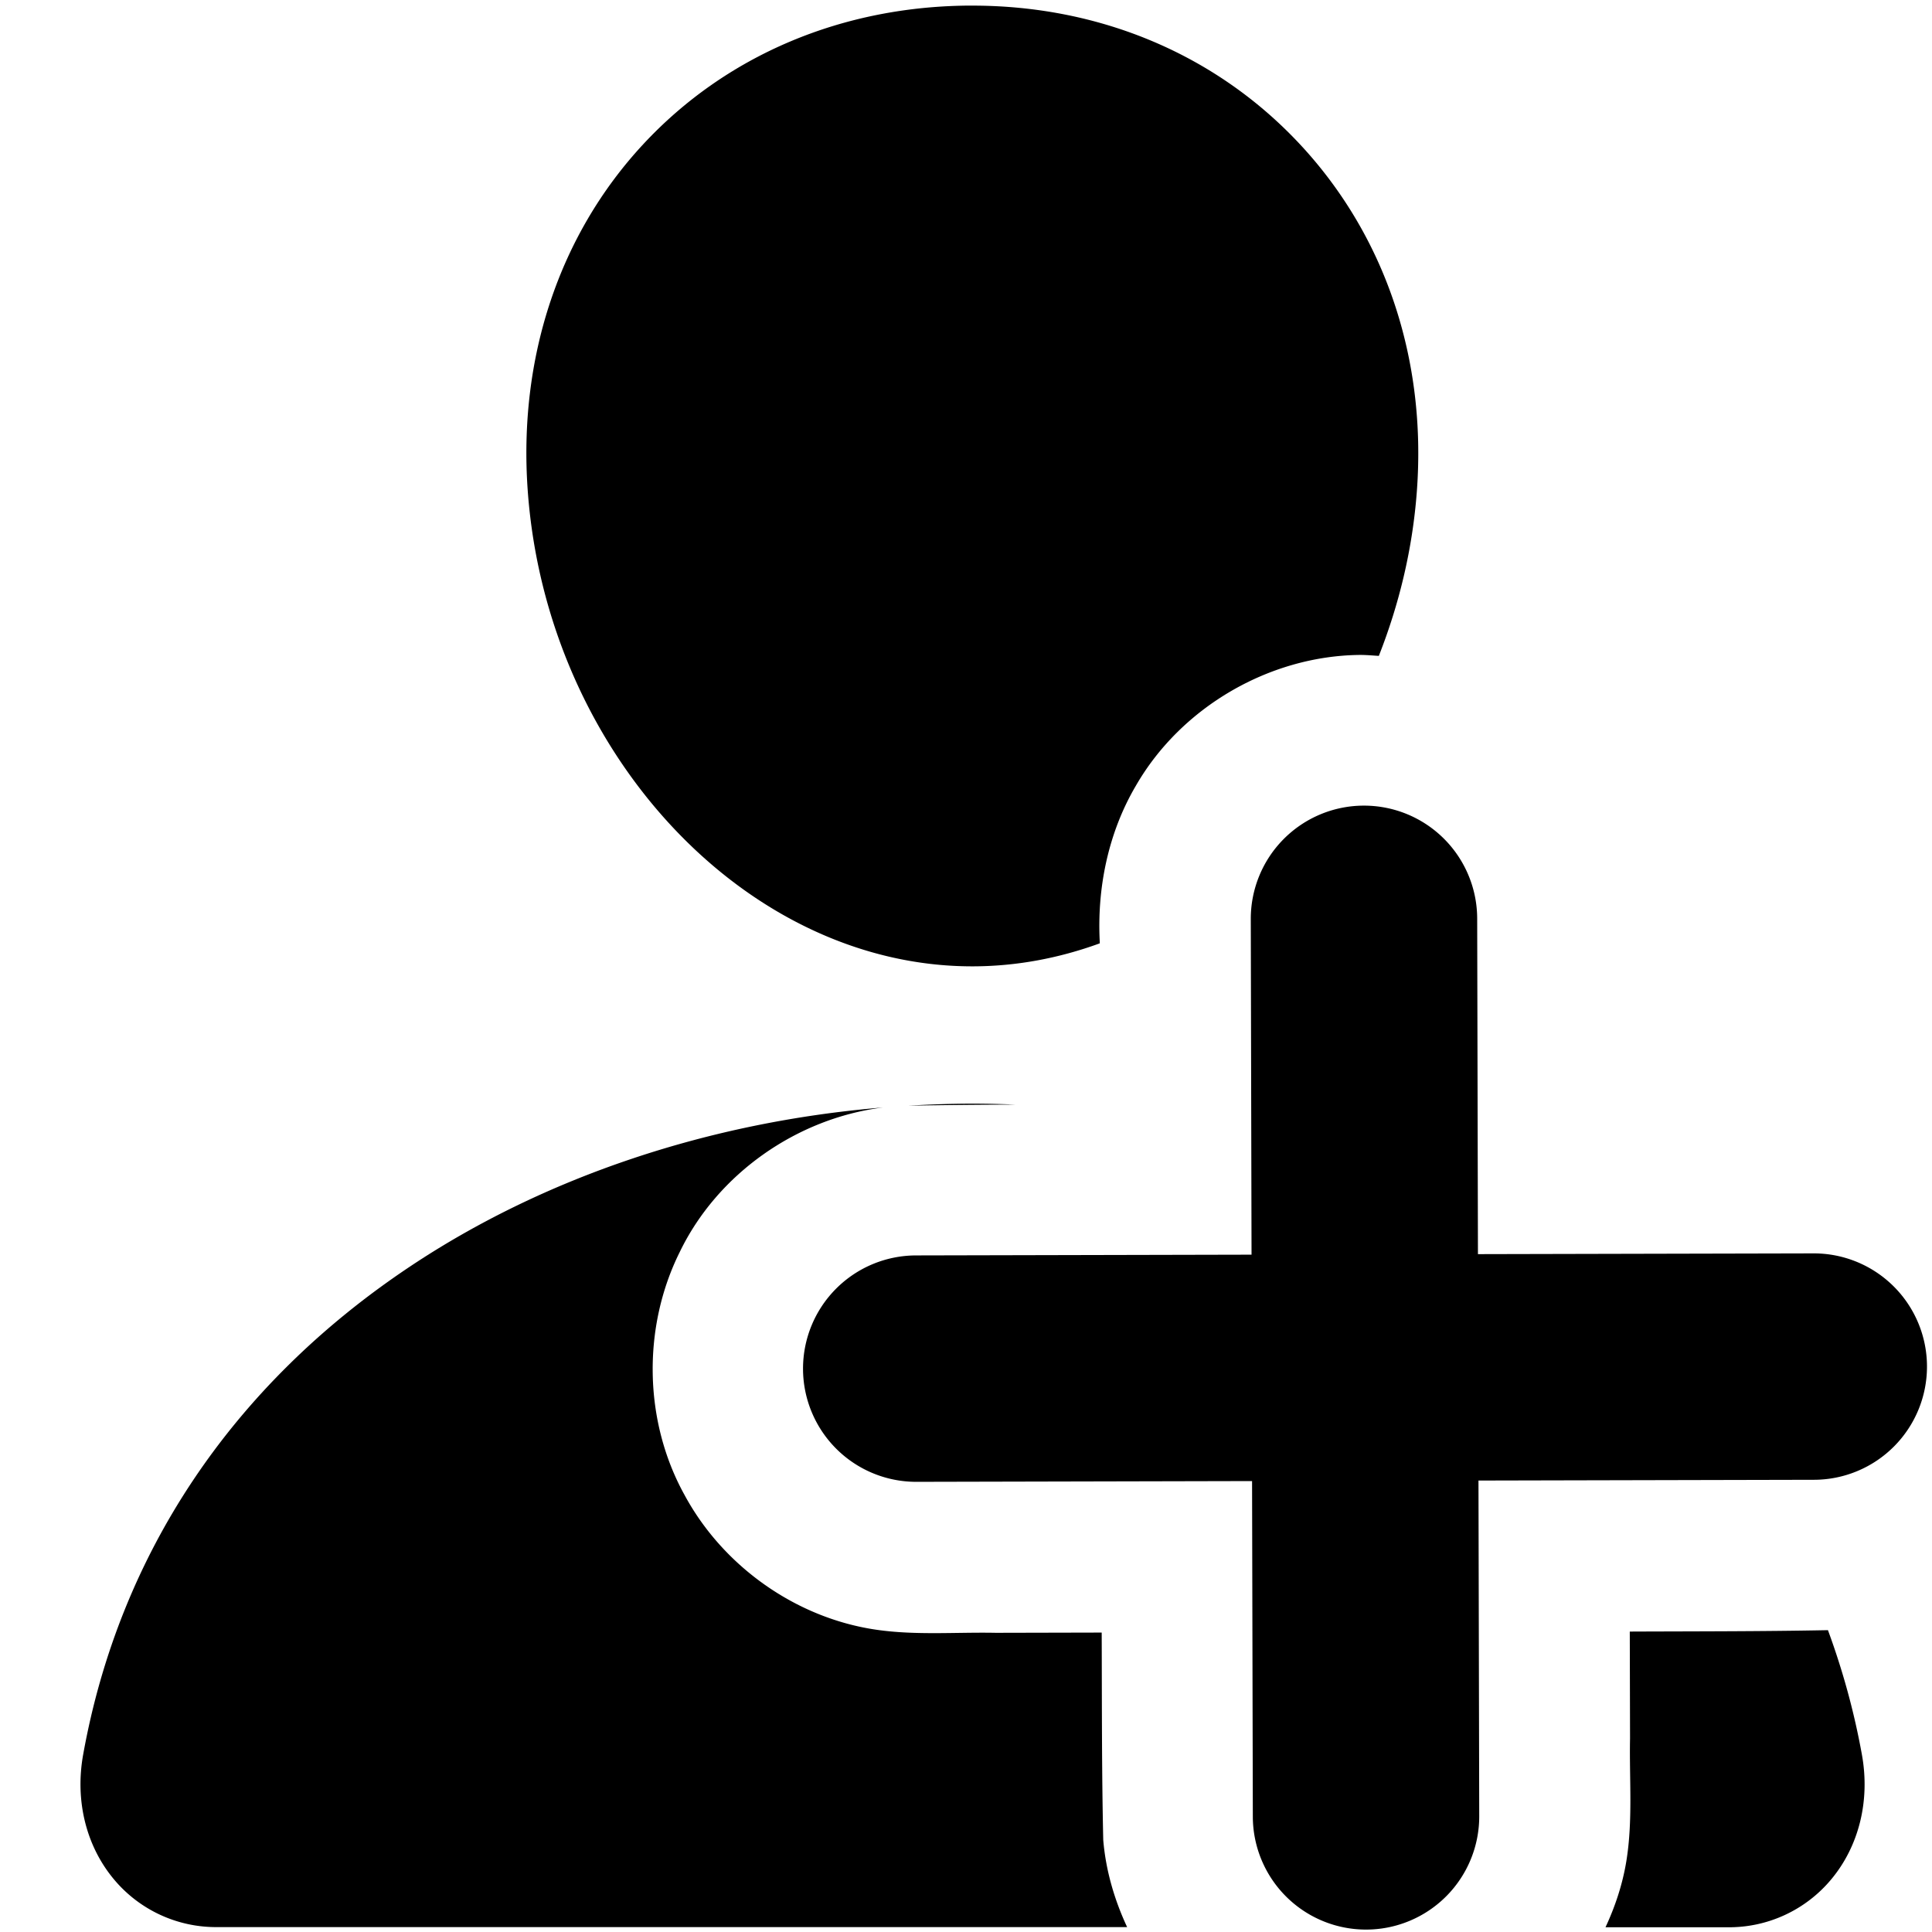 <?xml version="1.0" encoding="UTF-8"?>
<svg version="1.1" viewBox="0 0 512 512" xmlns="http://www.w3.org/2000/svg">
  <path d="m257.7 1.482c-34.28 0-65.27 13.07-87.29 36.8-22.25 23.99-33.1 56.6-30.55 91.81 5.046 69.47 57.91 126 117.8 126 11.63 0 22.99-2.154 33.79-6.094-2.7e-4 -0.12 2.7e-4 -0.241 0-0.361-0.759-14.34 2.261-29.03 9.598-41.46 11.94-20.71 35.21-34.29 59.1-34.61 1.756-0.022 3.506 0.143 5.258 0.252 5.366-13.63 8.947-28.31 10.08-43.69 2.58-34.89-8.331-67.43-30.72-91.61-22.12-23.88-53.01-37.03-87.1-37.03zm0 291c-5.682 0-11.34 0.205-16.98 0.537 9.49-0.176 18.98-0.26 28.47-0.289-3.822-0.152-7.65-0.248-11.49-0.248zm-23.88 1.027c-45.82 3.798-89.59 18.4-125.2 42.16-47.05 31.38-76.99 76.08-86.58 129.3-2.205 12.2 0.773 24.25 8.16 33.08a35.23 35.23 0 0 0 27.5 12.65h241c-3.396-7.283-5.666-15.08-6.33-23.11-0.41-18.31-0.338-36.63-0.41-54.94l-28.07 0.064c-10.54-0.205-21.15 0.703-31.63-0.814-21.31-3.079-40.69-16.84-50.88-35.77-10.81-19.55-11.18-44.37-1.236-64.34 9.995-20.7 30.99-35.39 53.75-38.28zm250.6 138.5c-17.5 0.342-35.01 0.303-52.51 0.375 0.023 9.436 0.045 18.87 0.068 28.31-0.217 10.85 0.78 21.79-0.984 32.56-0.991 6.069-2.93 11.93-5.52 17.49h32.29a35.23 35.23 0 0 0 27.5-12.66c7.388-8.831 10.37-20.89 8.16-33.09-2.057-11.41-5.105-22.4-9.002-32.99z"/>
  <path d="m361.4 213.5a30 30 0 0 0-29.93 30.07l0.201 88.93-88.93 0.201a30 30 0 0 0-29.93 30.07 30 30 0 0 0 30.07 29.93l88.93-0.201 0.201 88.93a30 30 0 0 0 30.07 29.93 30 30 0 0 0 29.93-30.07l-0.201-88.93 88.93-0.201a30 30 0 0 0 29.93-30.07 30 30 0 0 0-30.07-29.93l-88.93 0.201-0.201-88.93a30 30 0 0 0-30.07-29.93z"/>
</svg>
